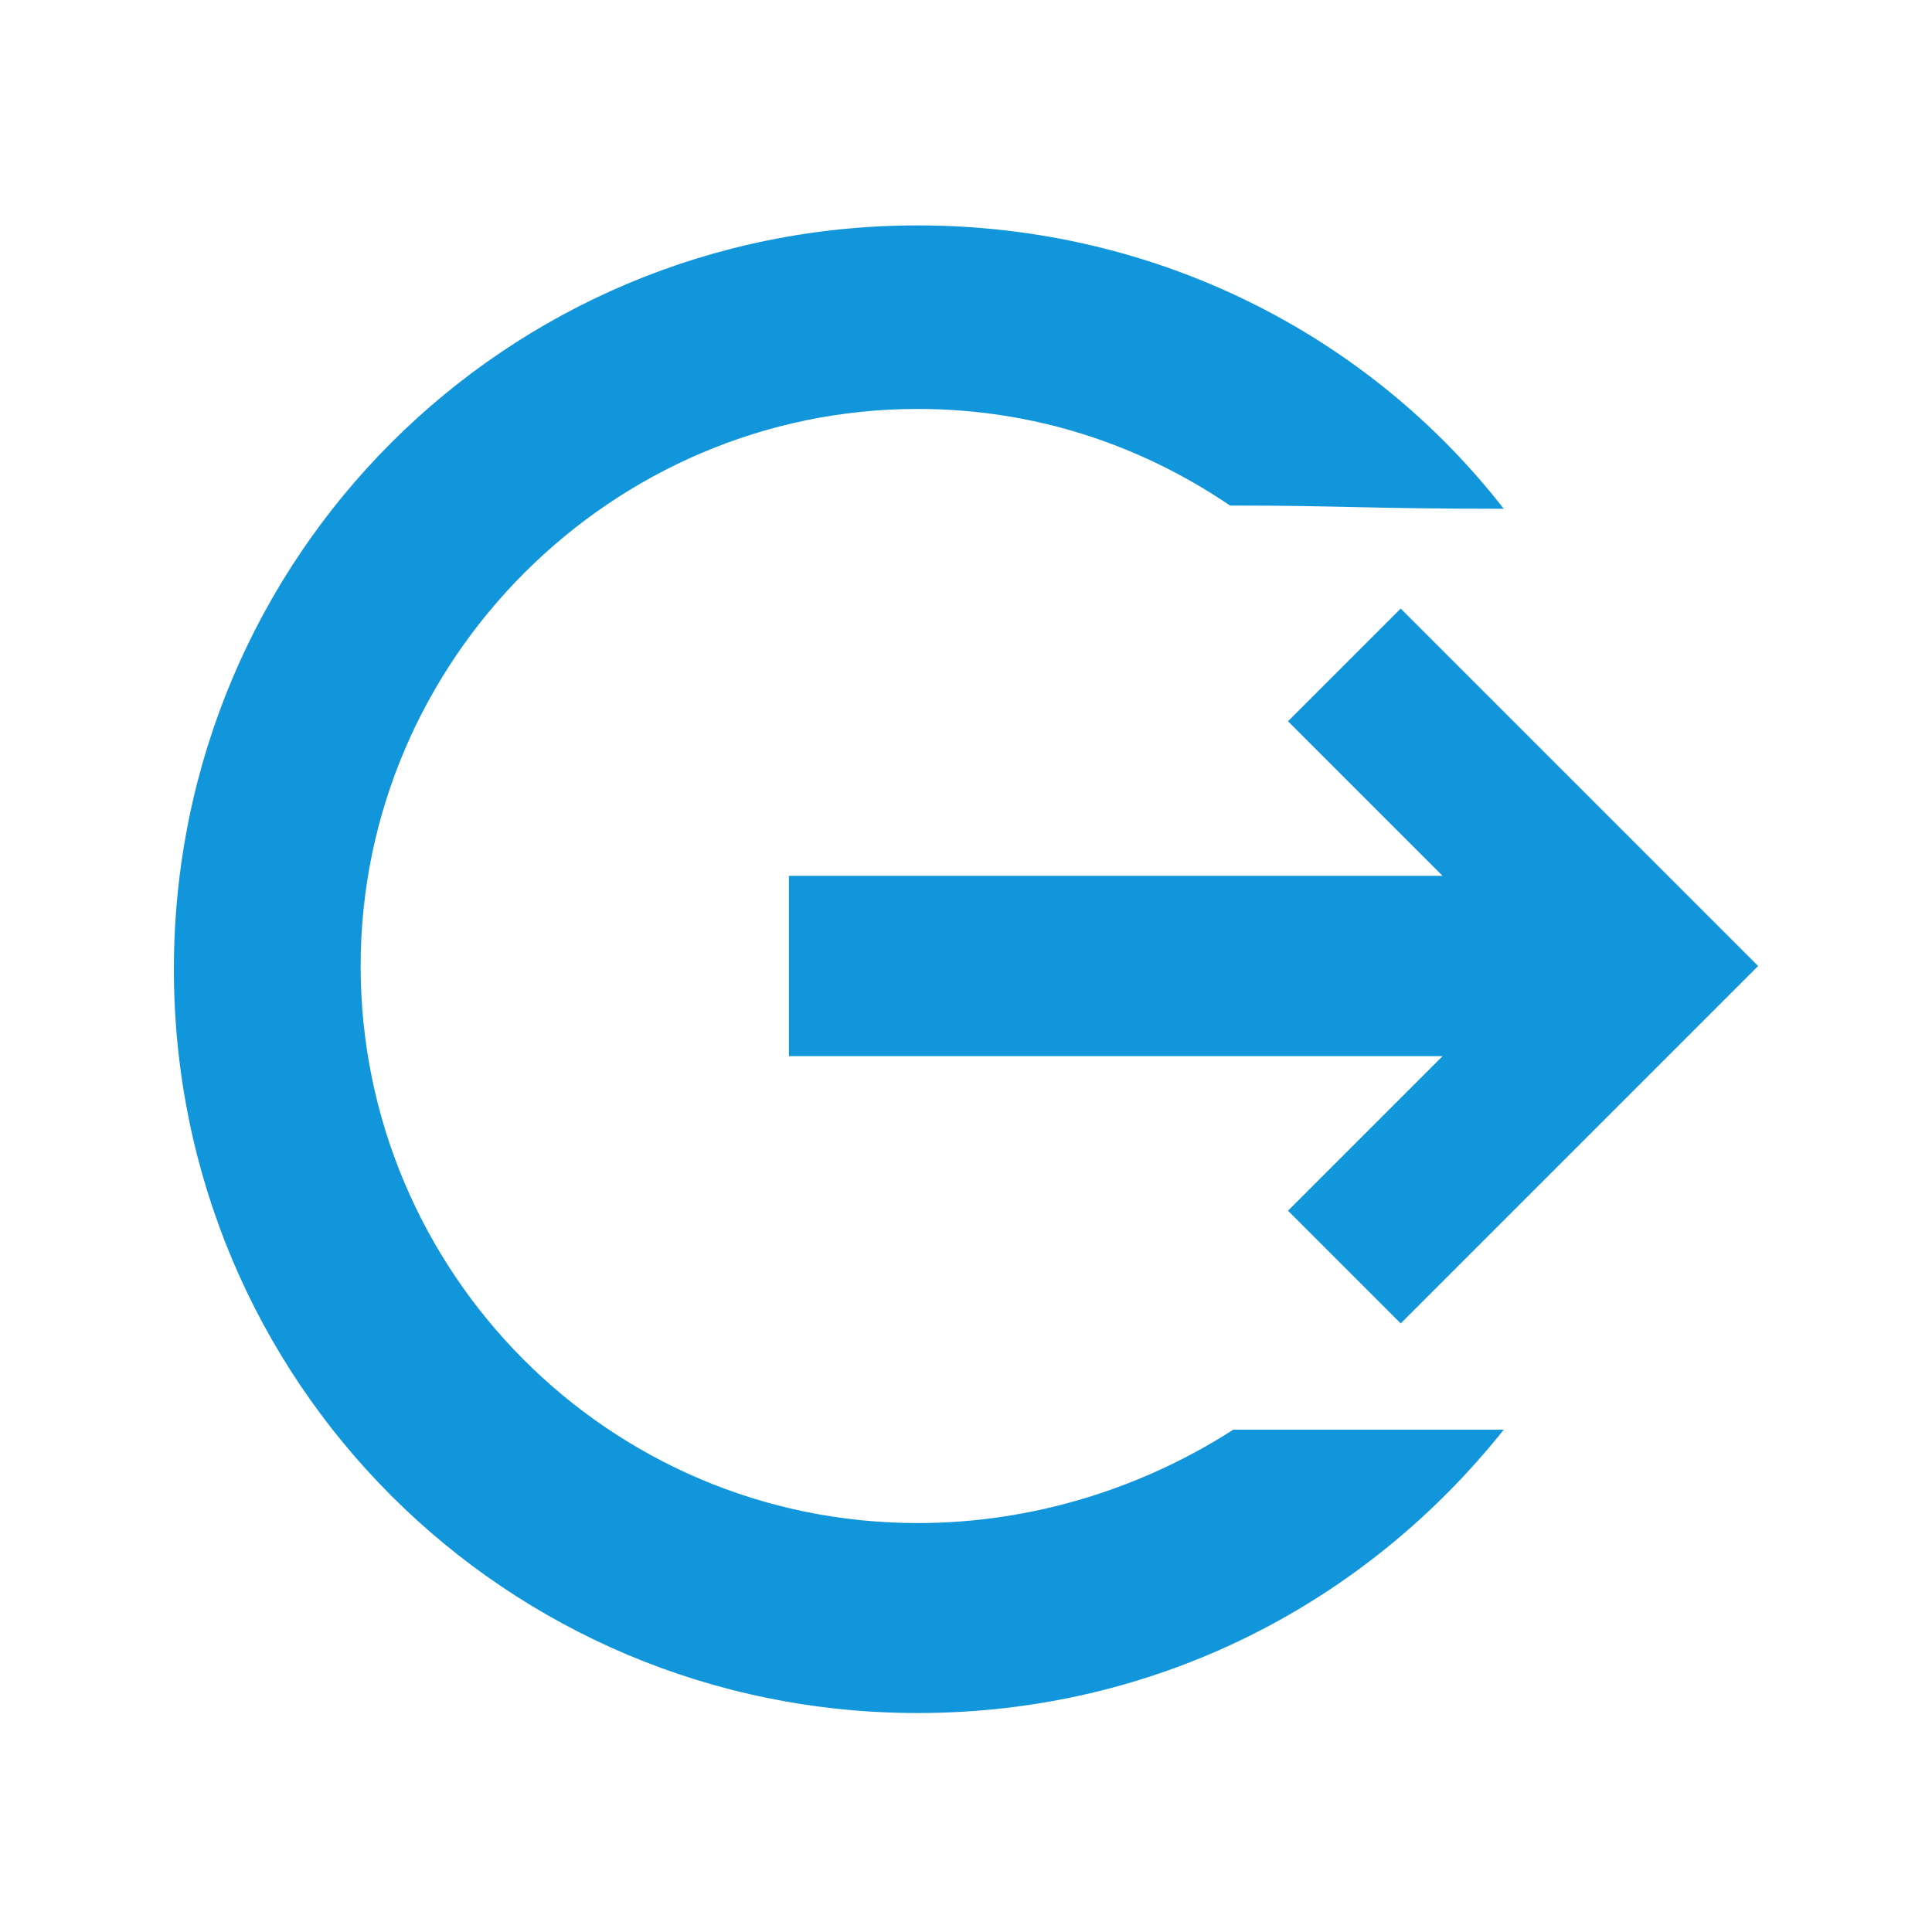 <?xml version="1.0" standalone="no"?><!DOCTYPE svg PUBLIC "-//W3C//DTD SVG 1.1//EN" "http://www.w3.org/Graphics/SVG/1.1/DTD/svg11.dtd"><svg t="1536166615310" class="icon" style="" viewBox="0 0 1024 1024" version="1.1" xmlns="http://www.w3.org/2000/svg" p-id="2474" xmlns:xlink="http://www.w3.org/1999/xlink" width="32" height="32"><defs><style type="text/css"></style></defs><path d="M486.4 807.253c-163.84 0-295.253-133.12-295.253-295.253s133.12-295.253 295.253-295.253c61.44 0 117.76 18.773 165.547 51.2 59.733 0 71.68 1.707 145.067 1.707-71.68-92.16-184.32-150.187-310.613-150.187-218.453 0-394.24 175.787-394.24 394.24s175.787 394.24 394.24 394.24c126.293 0 237.227-58.027 310.613-150.187h-143.36c-47.787 30.72-105.813 49.493-167.253 49.493z m196.267-165.547l59.733 59.733 189.44-189.44-189.44-189.44-59.733 59.733 81.92 81.92h-346.453v95.573h346.453l-81.92 81.92z" p-id="2475" fill="#1296db"></path></svg>